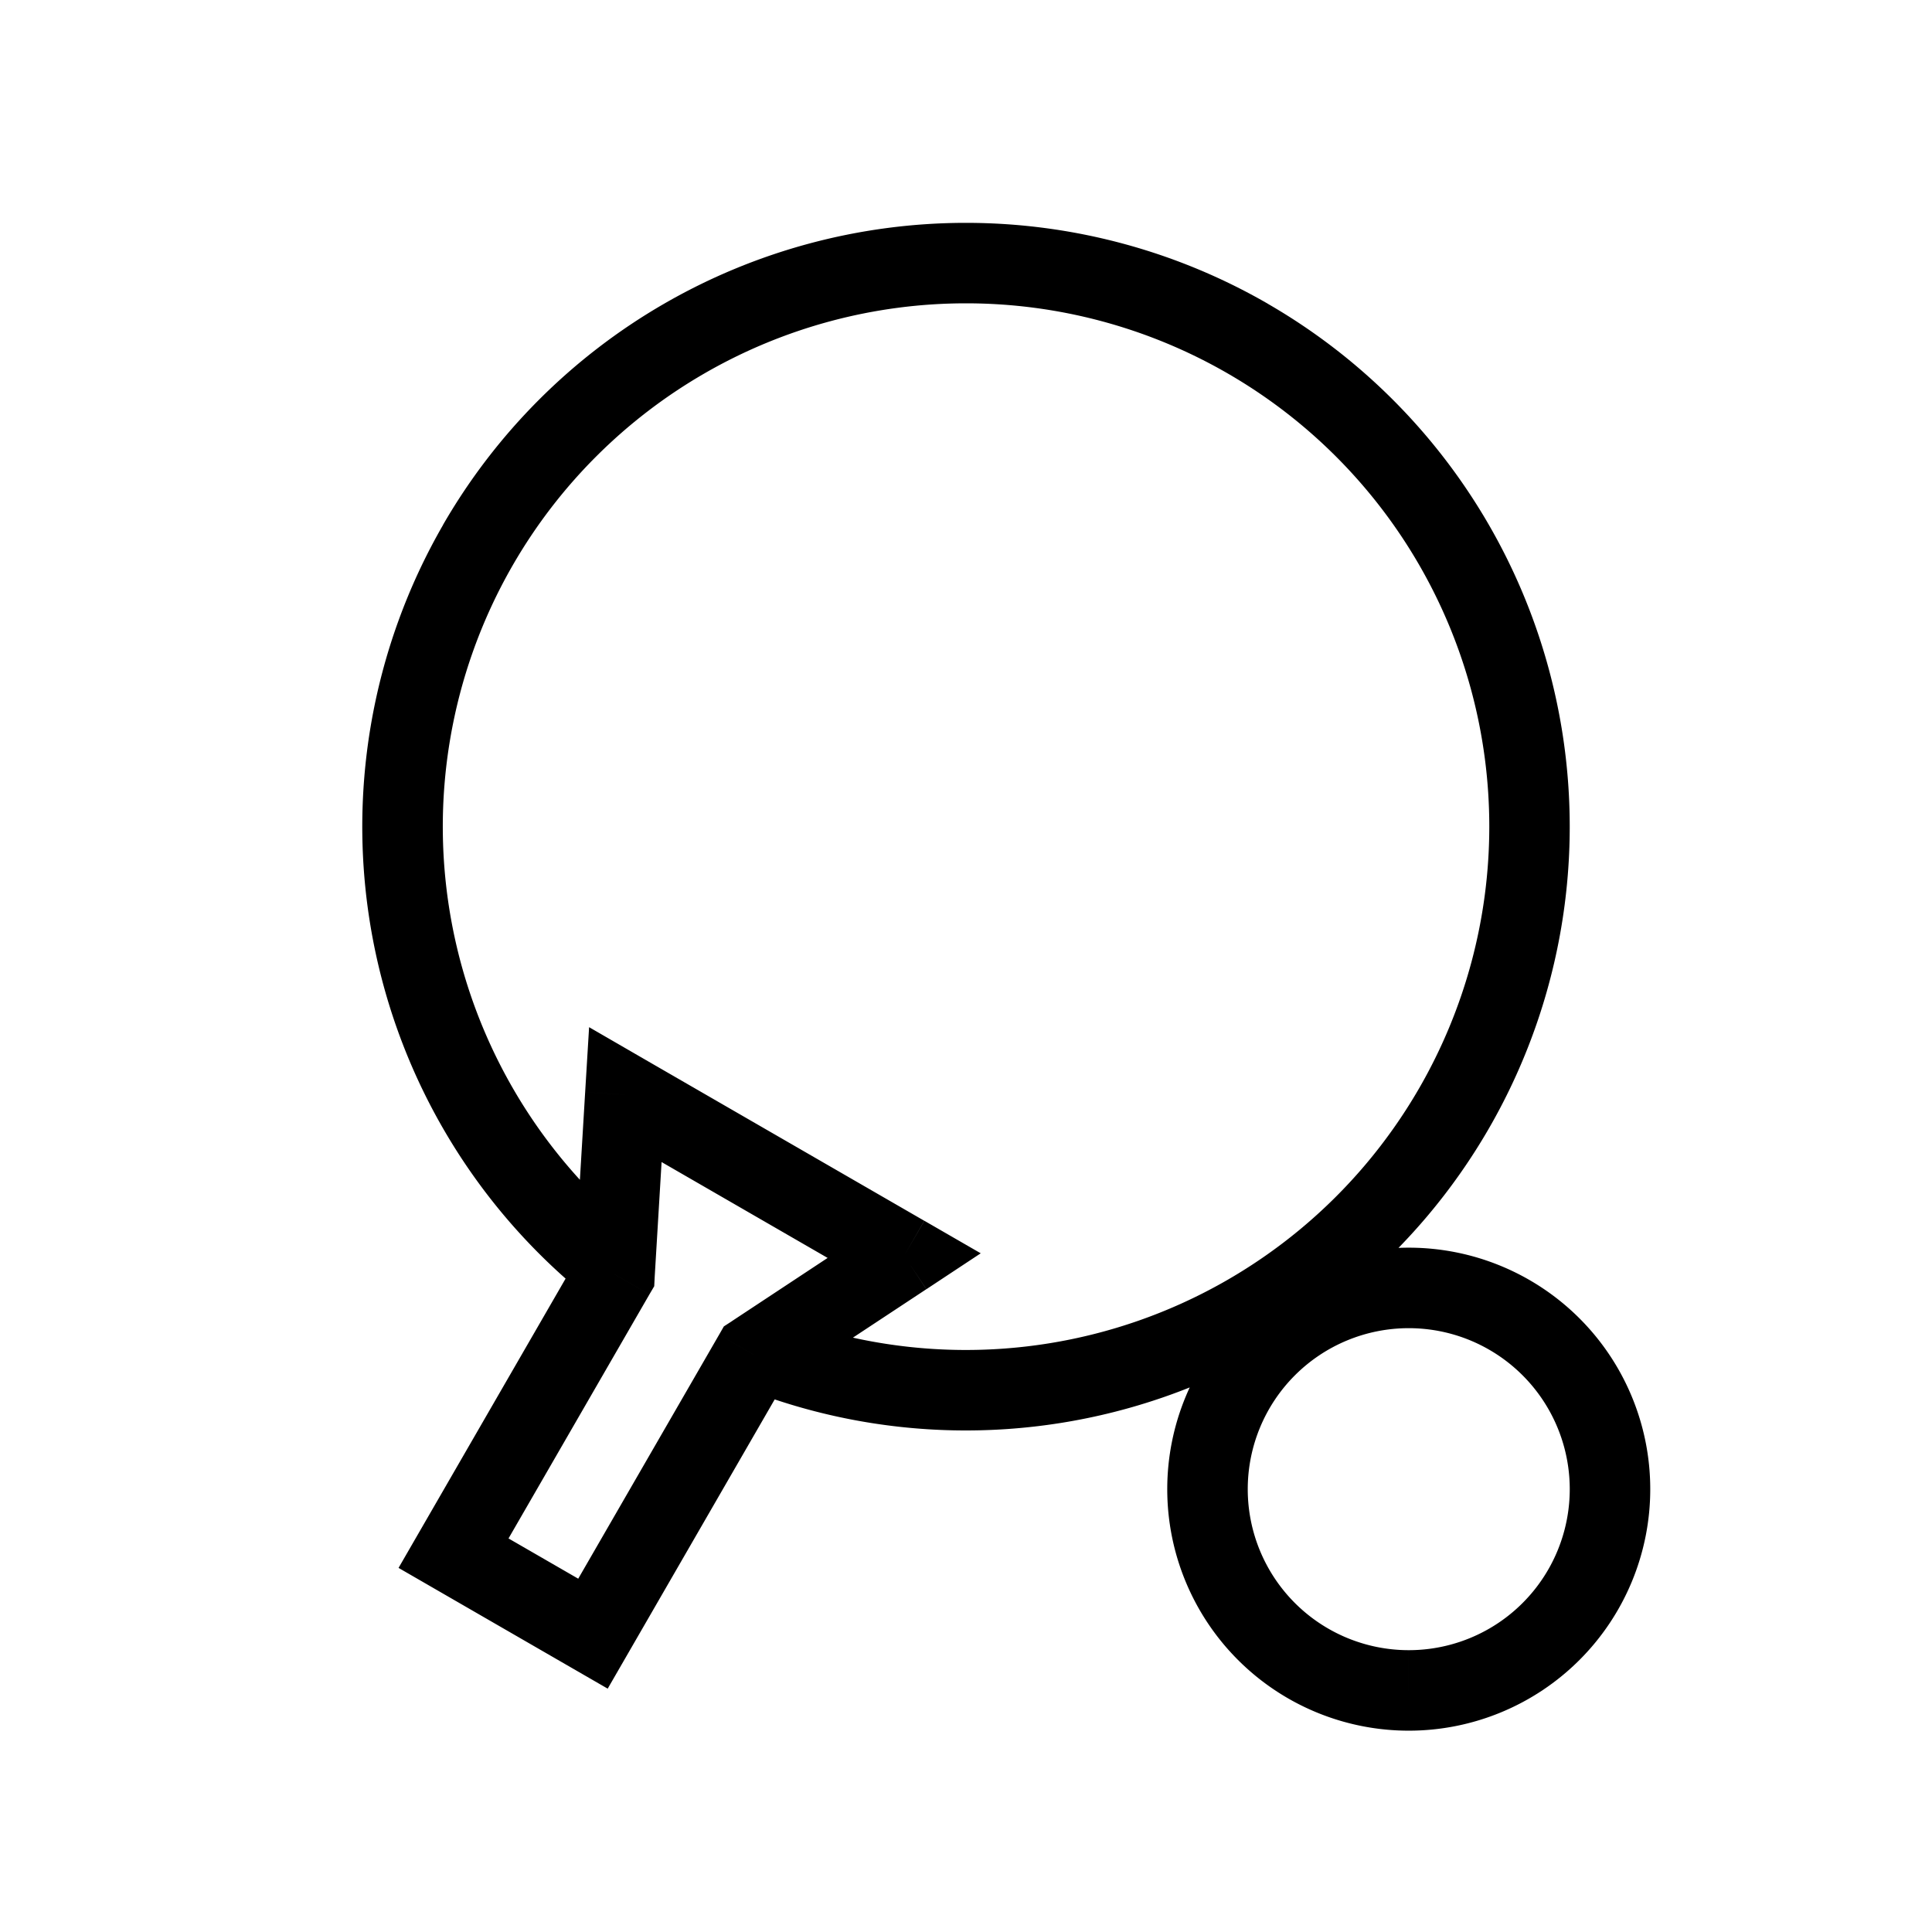 <svg xmlns="http://www.w3.org/2000/svg" width="24" height="24" viewBox="0 0 24 24" fill="none">
    <path fill="currentColor" d="m7.768 13.598.25-.433-.7-.405-.049.808zm3.464 2 .276.417.675-.446-.7-.404zm-3.866 4.696-.25.433.433.25.25-.433zm-1.732-1-.433-.25-.25.433.433.25zm2-3.464.433.25.06-.102.006-.118zm1.732 1-.275-.417-.099.064-.059.103zM5.938 6.769l.433.25zM15.5 4.207l-.25.433zm2.562 9.562-.433-.25zm-10.544.262 3.464 2 .5-.866-3.464-2zm.098 5.83-1.732-1-.5.866 1.732 1zm-1.549-.317 2-3.464-.866-.5-2 3.464zm2.066-3.684.134-2.232-.998-.06-.134 2.232zm2.824-.68L9.09 16.413l.55.834 1.867-1.232zm-2.024 1.4-2 3.464.866.5 2-3.464zM6.371 7.019a6.5 6.5 0 0 1 8.88-2.38l.5-.865A7.5 7.5 0 0 0 5.504 6.519zm8.88-2.38a6.5 6.5 0 0 1 2.378 8.88l.866.5A7.5 7.5 0 0 0 15.75 3.774zm-7.3 10.715a6.502 6.502 0 0 1-1.58-8.335l-.866-.5a7.502 7.502 0 0 0 1.823 9.618zm9.678-1.835a6.502 6.502 0 0 1-8.01 2.8l-.367.93a7.502 7.502 0 0 0 9.243-3.23zm1.871 4.98a2 2 0 0 1-2 2v1a3 3 0 0 0 3-3zm-2 2a2 2 0 0 1-2-2h-1a3 3 0 0 0 3 3zm-2-2a2 2 0 0 1 2-2v-1a3 3 0 0 0-3 3zm2-2a2 2 0 0 1 2 2h1a3 3 0 0 0-3-3z"/>
</svg>